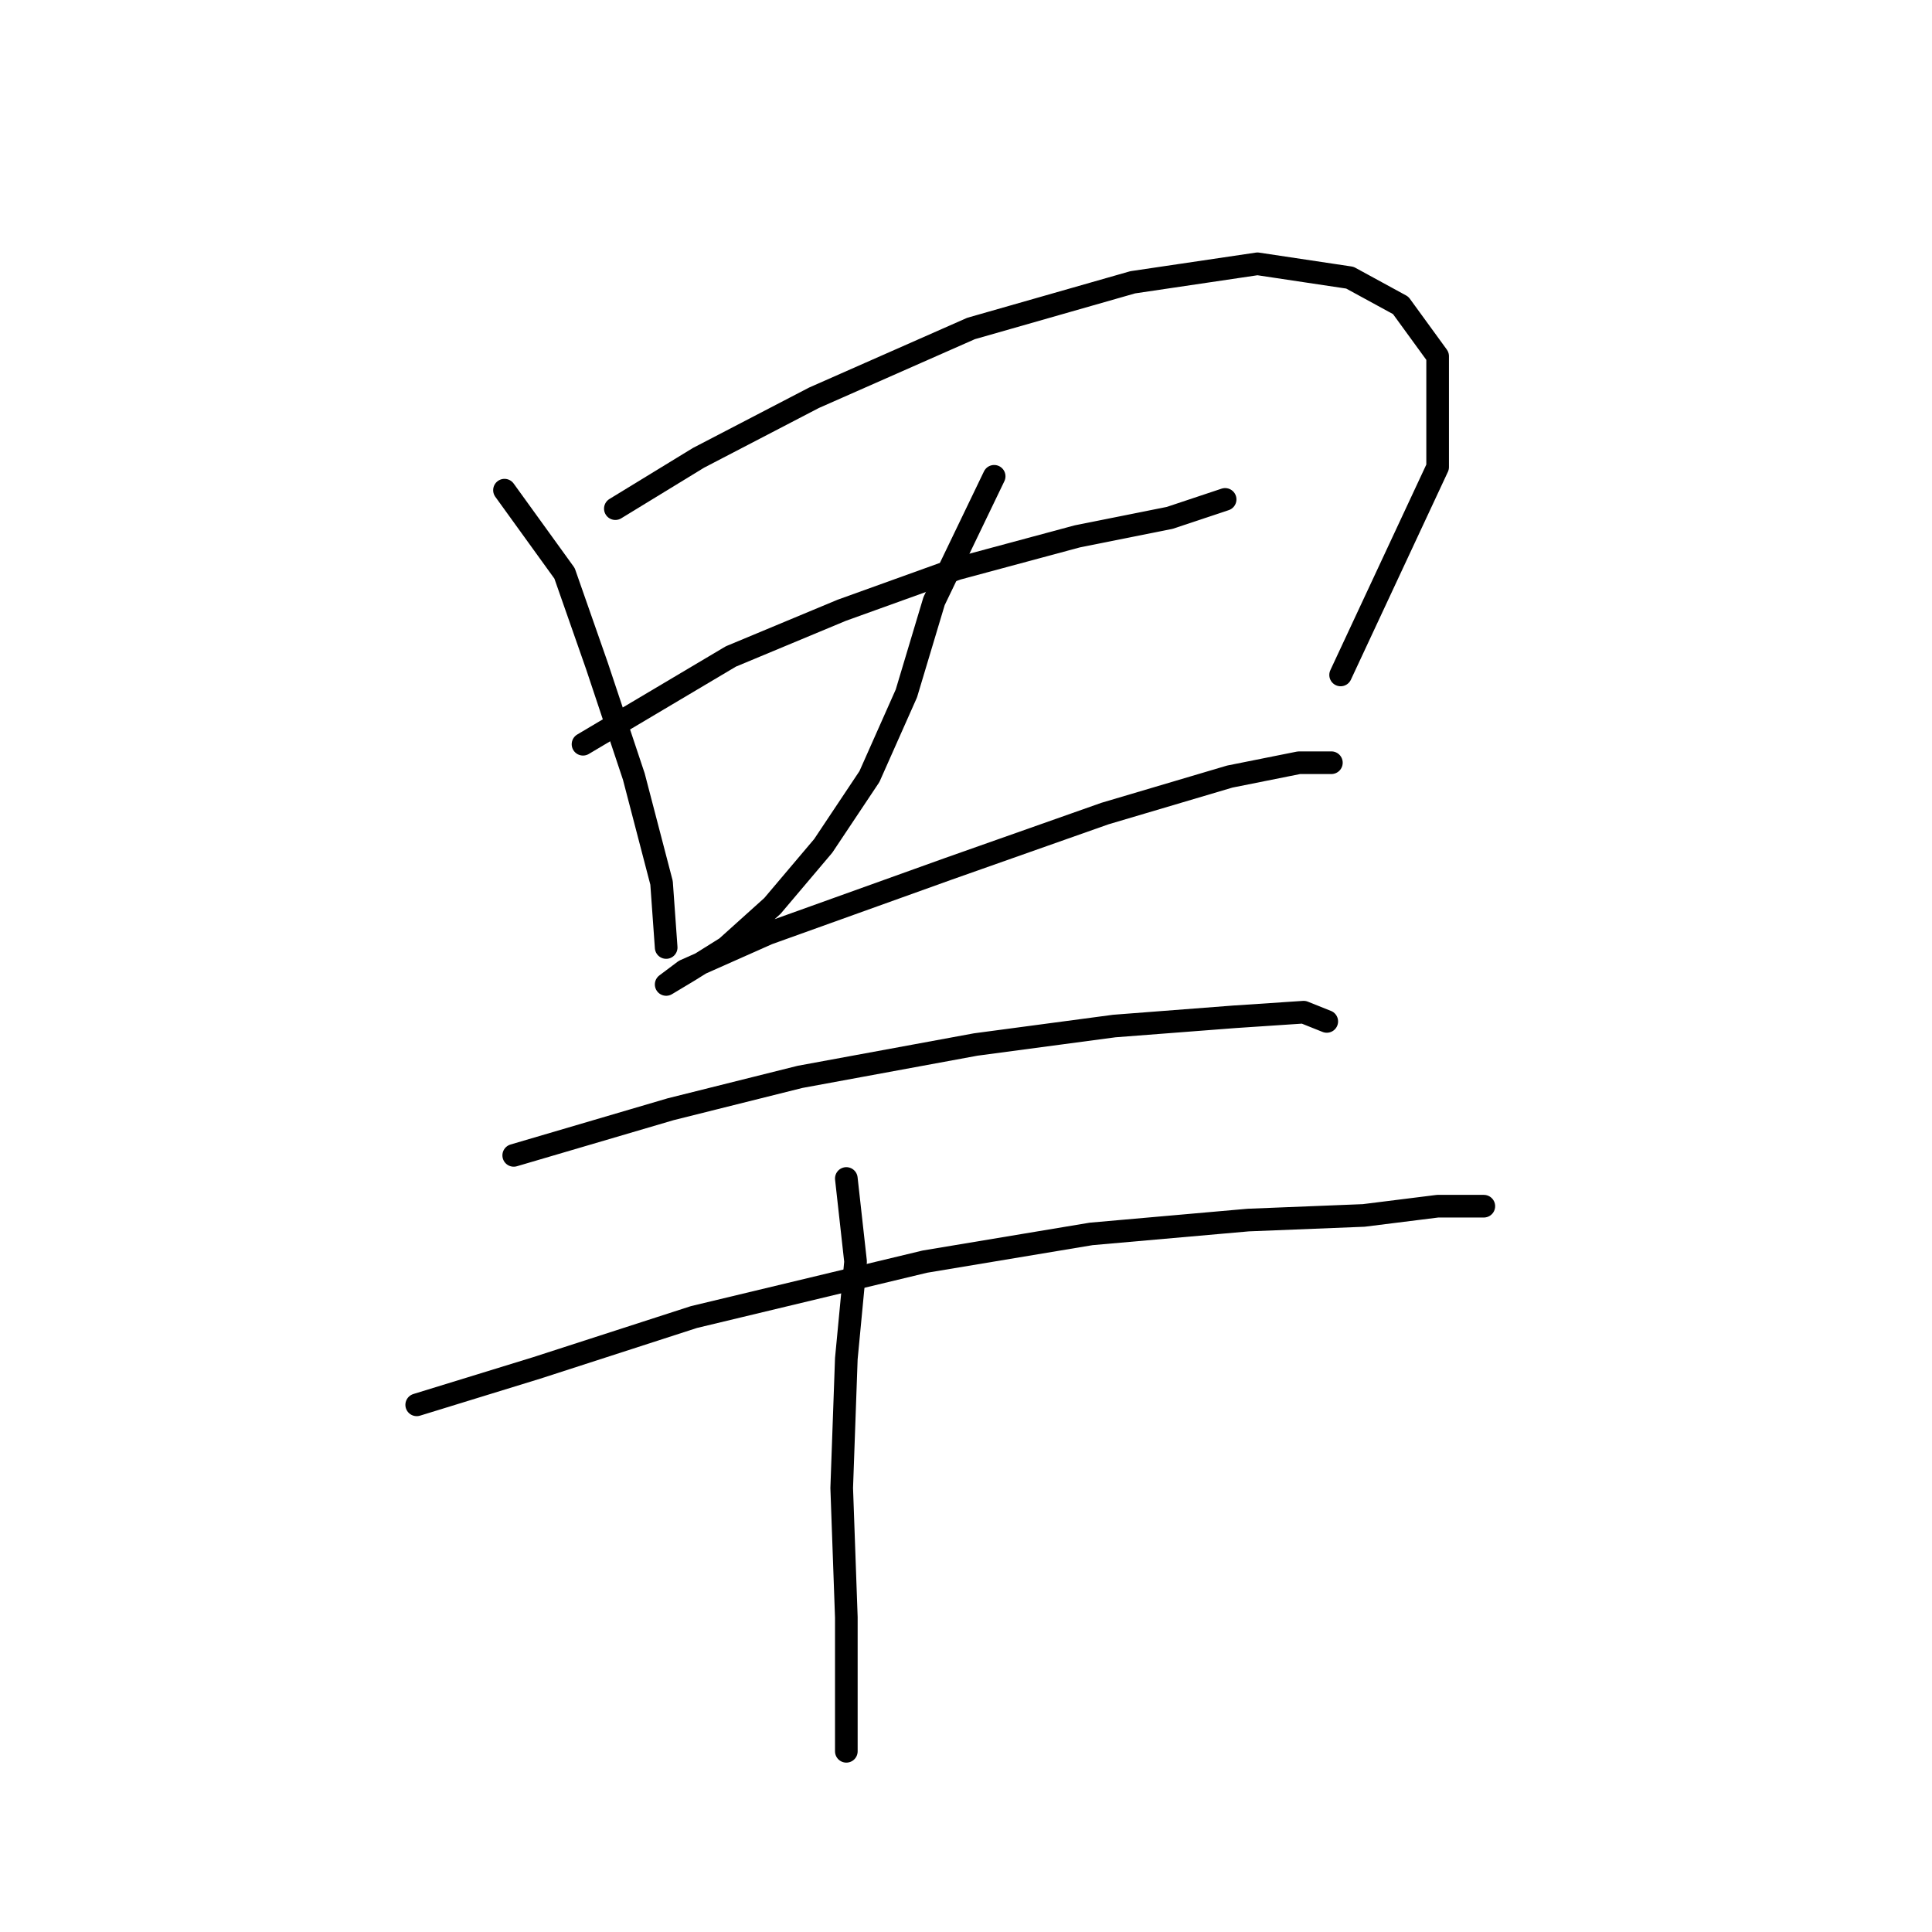 <?xml version="1.0" standalone="no"?>
    <svg width="256" height="256" xmlns="http://www.w3.org/2000/svg" version="1.1">
    <polyline stroke="black" stroke-width="3" stroke-linecap="round" fill="transparent" stroke-linejoin="round" points="66.847 64.95 74.804 75.968 79.089 88.21 83.986 102.901 87.659 116.979 88.271 125.549 88.271 125.549 " />
        <polyline stroke="black" stroke-width="3" stroke-linecap="round" fill="transparent" stroke-linejoin="round" points="81.537 67.398 92.555 60.665 107.858 52.707 128.67 43.526 150.094 37.405 166.621 34.956 178.863 36.793 185.597 40.465 190.494 47.198 190.494 61.889 177.639 89.434 177.639 89.434 " />
        <polyline stroke="black" stroke-width="3" stroke-linecap="round" fill="transparent" stroke-linejoin="round" points="77.253 98.616 96.84 86.986 111.531 80.865 126.834 75.356 142.749 71.071 154.991 68.622 162.336 66.174 162.336 66.174 " />
        <polyline stroke="black" stroke-width="3" stroke-linecap="round" fill="transparent" stroke-linejoin="round" points="131.731 63.113 123.773 79.64 120.1 91.883 115.204 102.901 109.082 112.082 102.349 120.04 96.228 125.549 91.331 128.61 88.271 130.446 90.719 128.61 101.737 123.713 125.61 115.143 146.421 107.798 162.948 102.901 172.13 101.064 176.415 101.064 176.415 101.064 " />
        <polyline stroke="black" stroke-width="3" stroke-linecap="round" fill="transparent" stroke-linejoin="round" points="68.071 153.094 88.883 146.973 106.022 142.688 129.282 138.403 147.646 135.955 163.561 134.731 172.742 134.119 175.803 135.343 175.803 135.343 " />
        <polyline stroke="black" stroke-width="3" stroke-linecap="round" fill="transparent" stroke-linejoin="round" points="55.216 186.148 71.131 181.251 91.943 174.518 122.549 167.173 144.585 163.5 165.397 161.664 180.7 161.052 190.494 159.827 195.39 159.827 196.615 159.827 196.615 159.827 " />
        <polyline stroke="black" stroke-width="3" stroke-linecap="round" fill="transparent" stroke-linejoin="round" points="112.143 156.155 113.367 167.173 112.143 180.027 111.531 197.166 112.143 214.305 112.143 225.936 112.143 232.057 112.143 232.057 " />
        </svg>